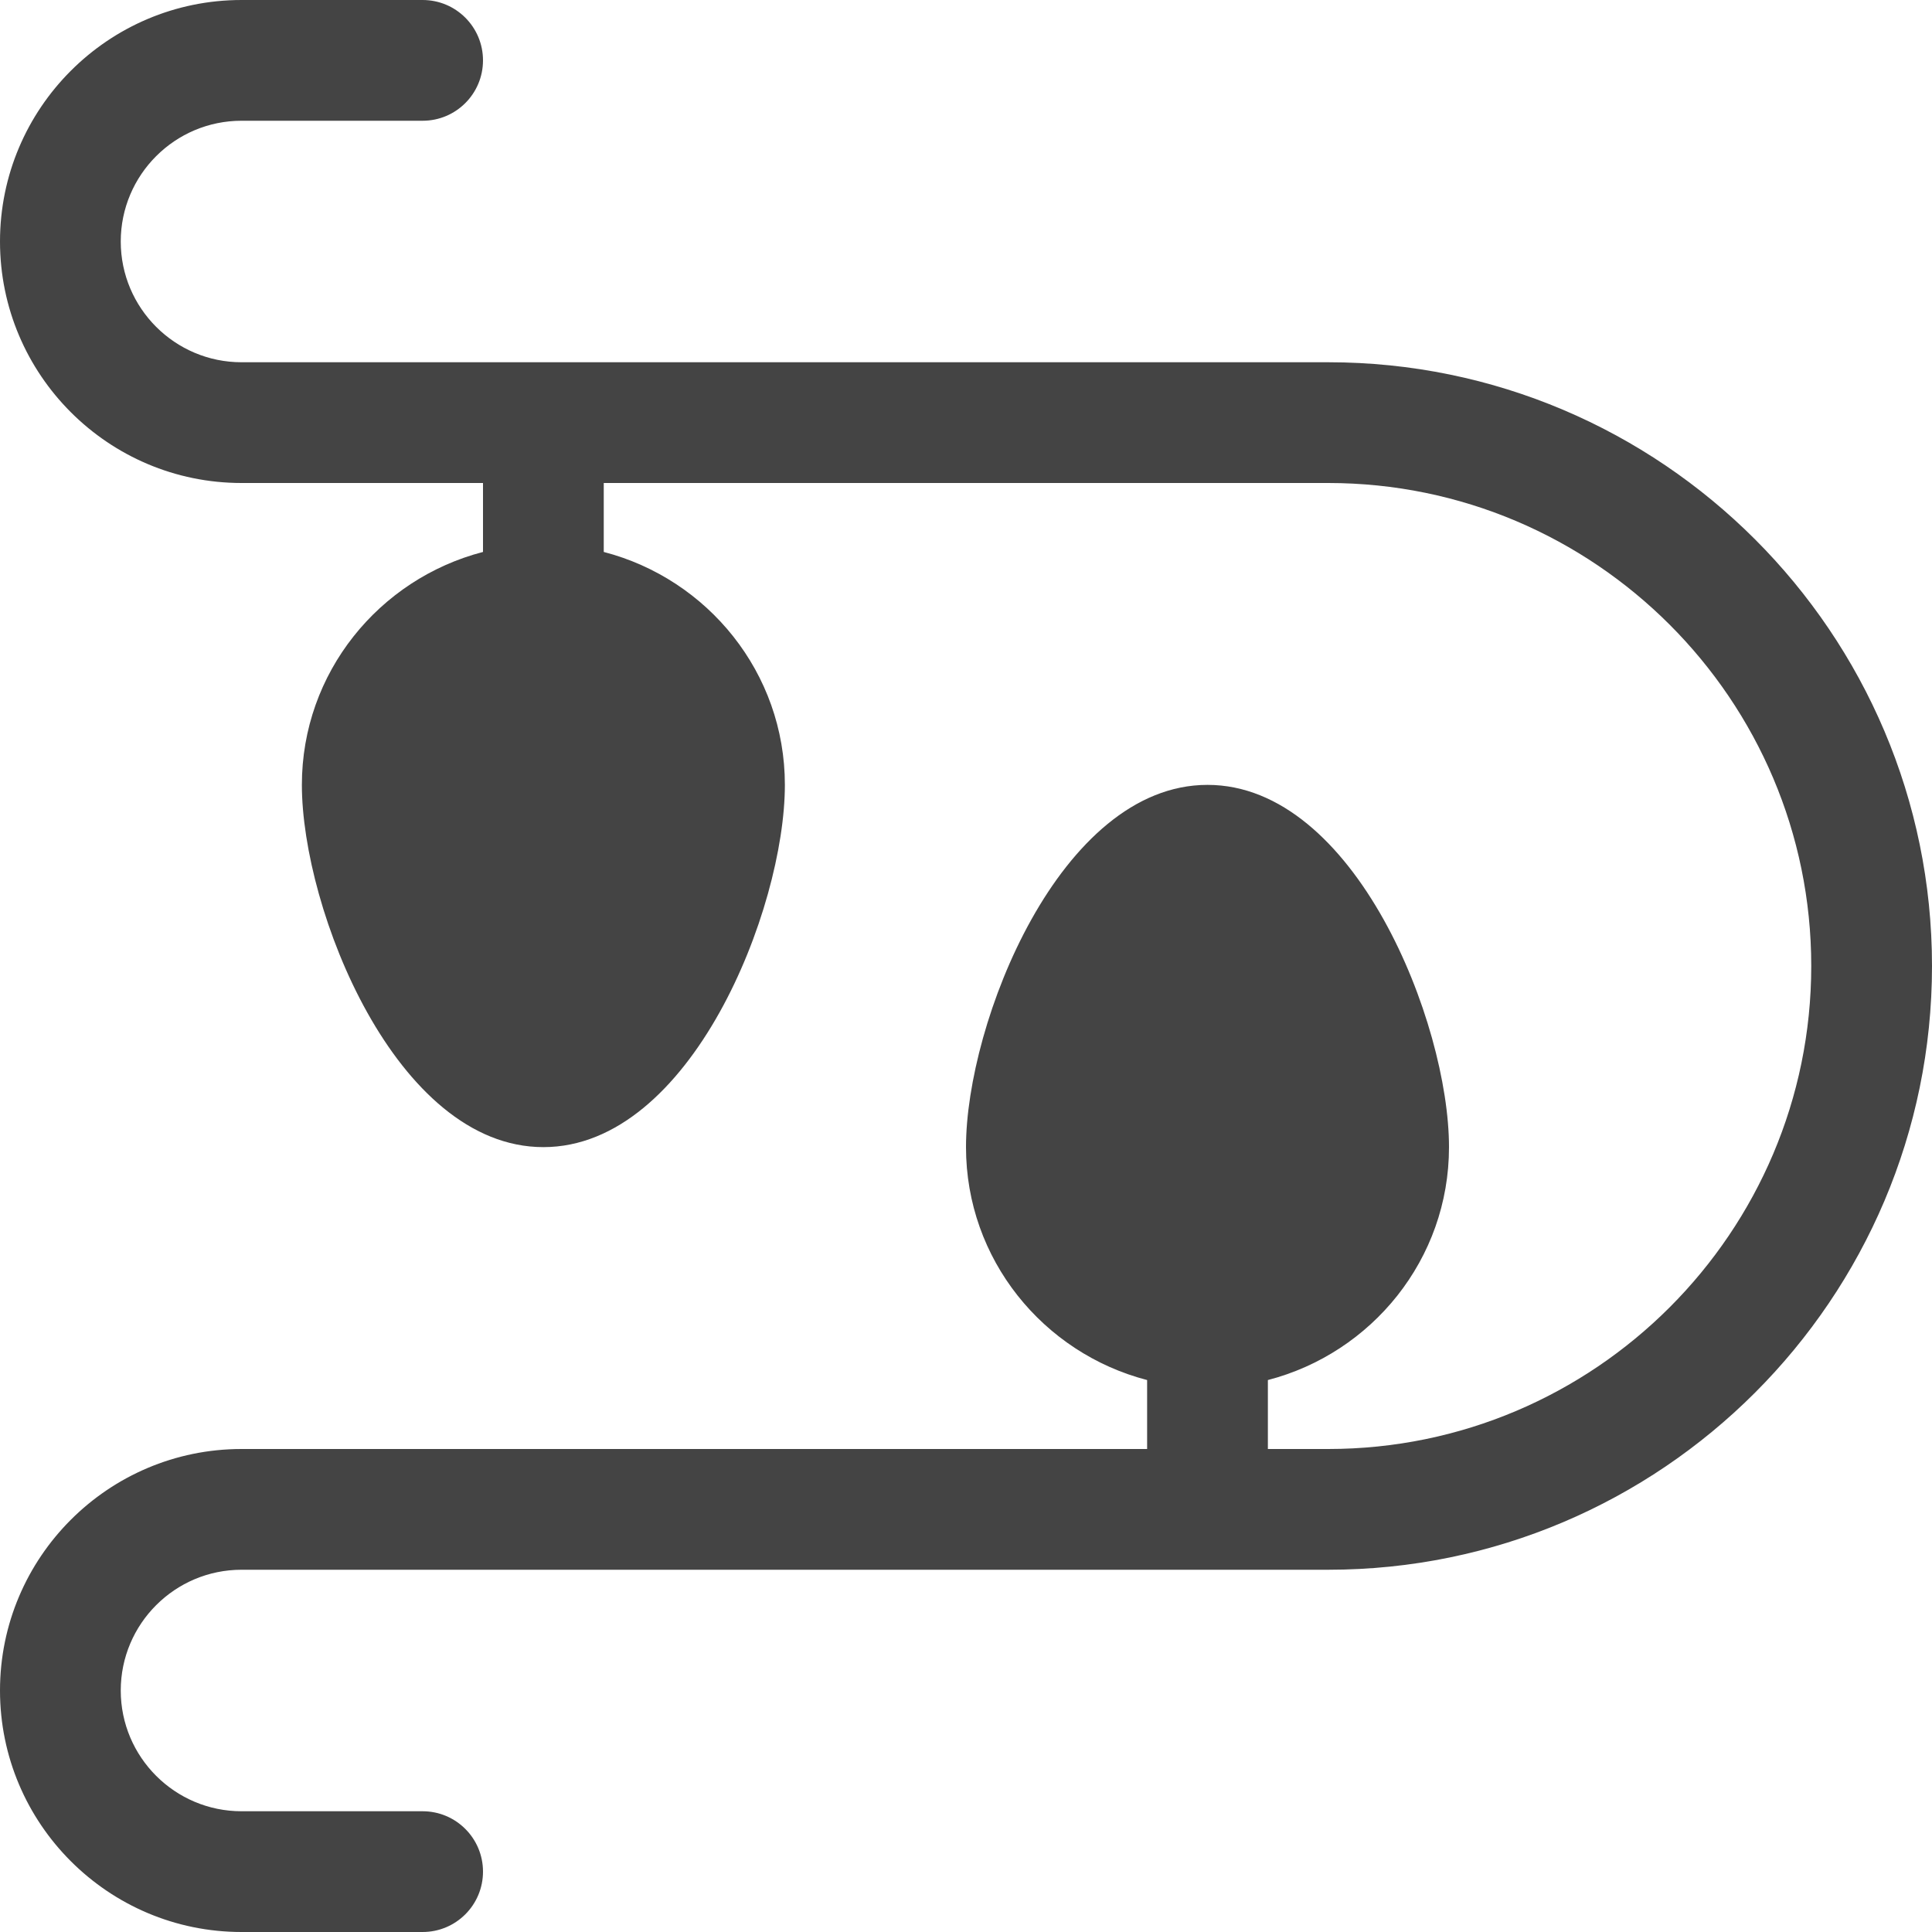 <?xml version="1.0" encoding="utf-8"?>
<!-- Generator: Adobe Illustrator 19.1.0, SVG Export Plug-In . SVG Version: 6.00 Build 0)  -->
<!DOCTYPE svg PUBLIC "-//W3C//DTD SVG 1.1//EN" "http://www.w3.org/Graphics/SVG/1.1/DTD/svg11.dtd">
<svg version="1.1" id="Layer_1" xmlns="http://www.w3.org/2000/svg" xmlns:xlink="http://www.w3.org/1999/xlink" x="0px" y="0px"
	 width="32px" height="32px" viewBox="0 0 32 32" enable-background="new 0 0 32 32" xml:space="preserve">
<path fill="#444444" d="M22,6H4C2.897,6,2,5.103,2,4s0.897-2,2-2h3c0.553,0,1-0.448,1-1S7.553,0,7,0H4
	C1.794,0,0,1.794,0,4s1.794,4,4,4h4v1.142C6.279,9.589,5,11.142,5,13c0,2.06,1.558,6,4,6
	s4-3.94,4-6c0-1.858-1.279-3.411-3-3.858V8h12c4.411,0,8,3.589,8,8s-3.589,8-8,8h-1v-1.142
	C22.721,22.411,24,20.858,24,19c0-2.06-1.558-6-4-6s-4,3.94-4,6c0,1.858,1.279,3.411,3,3.858
	V24H4c-2.206,0-4,1.794-4,4s1.794,4,4,4h3c0.553,0,1-0.448,1-1s-0.447-1-1-1H4
	c-1.103,0-2-0.897-2-2s0.897-2,2-2h18c5.514,0,10-4.486,10-10S27.514,6,22,6z"/>
</svg>
